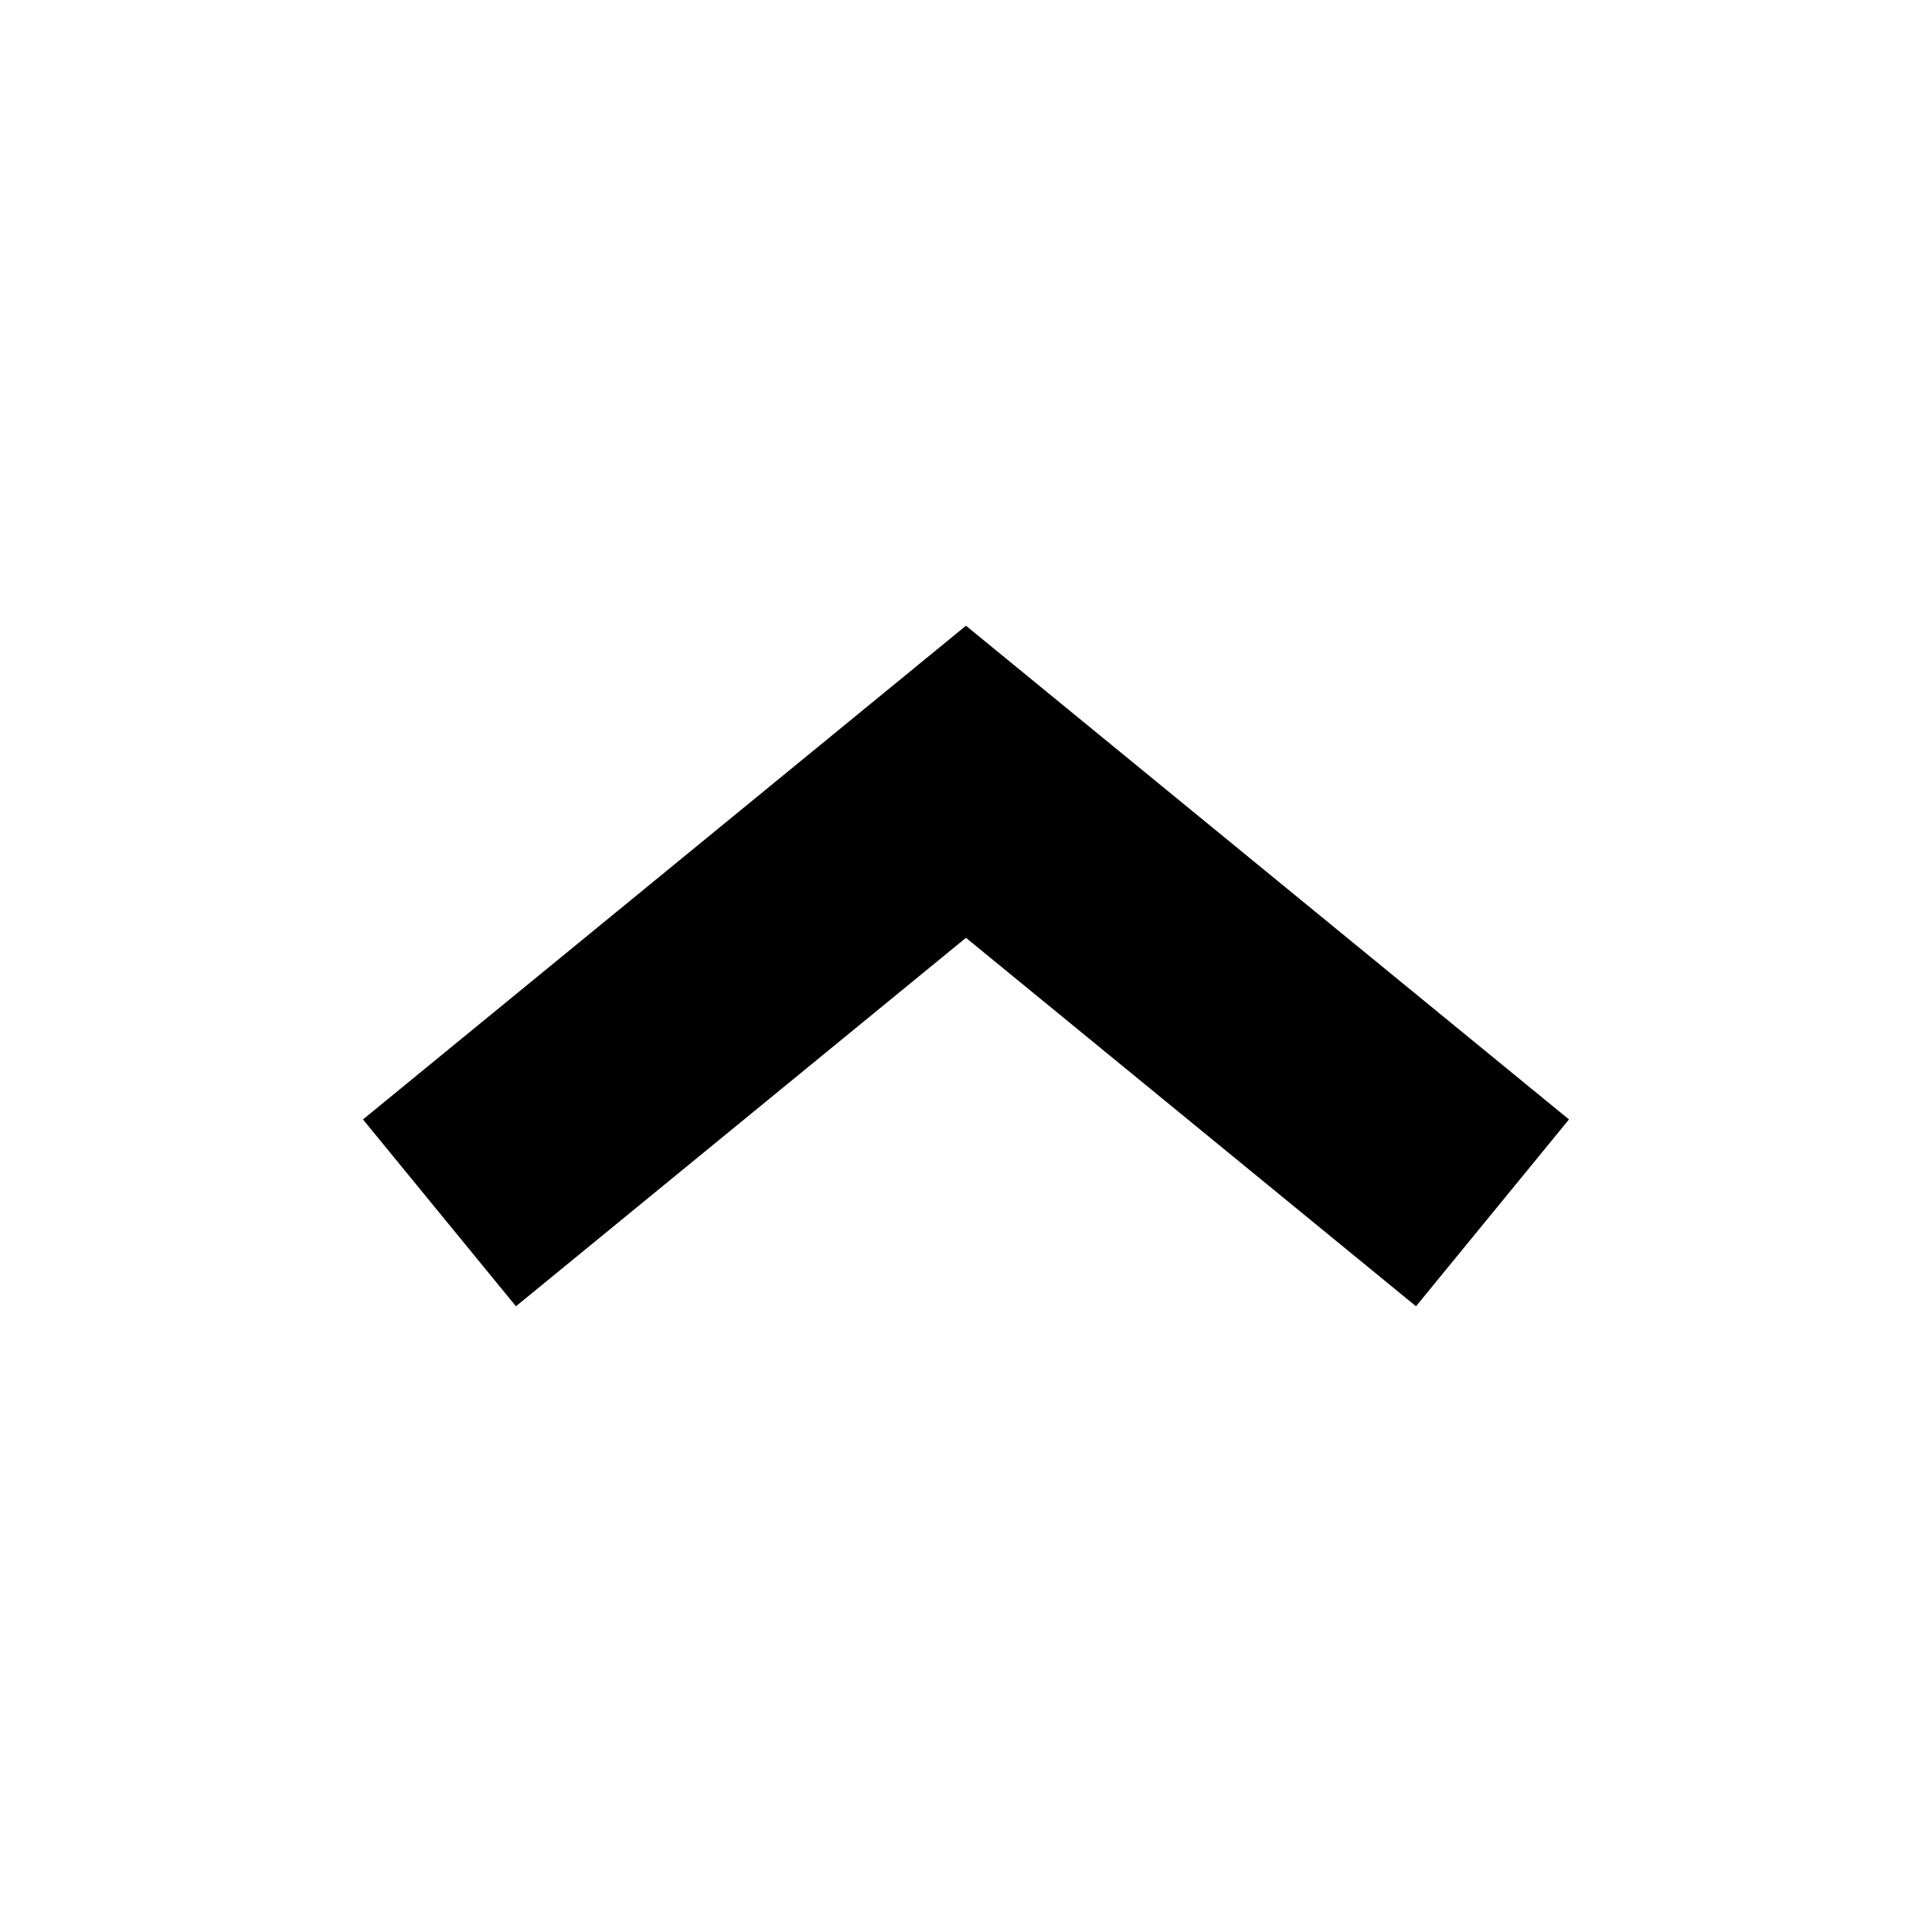 <?xml version="1.0" encoding="UTF-8"?>
<svg width="128" height="128" version="1.1" viewBox="0 0 33.867 33.867" xmlns="http://www.w3.org/2000/svg">
 <path d="m24.525 19.92-7.592-6.216-7.592 6.216" fill="none" stroke="#000" stroke-linecap="square" stroke-width="4.233"/>
</svg>

